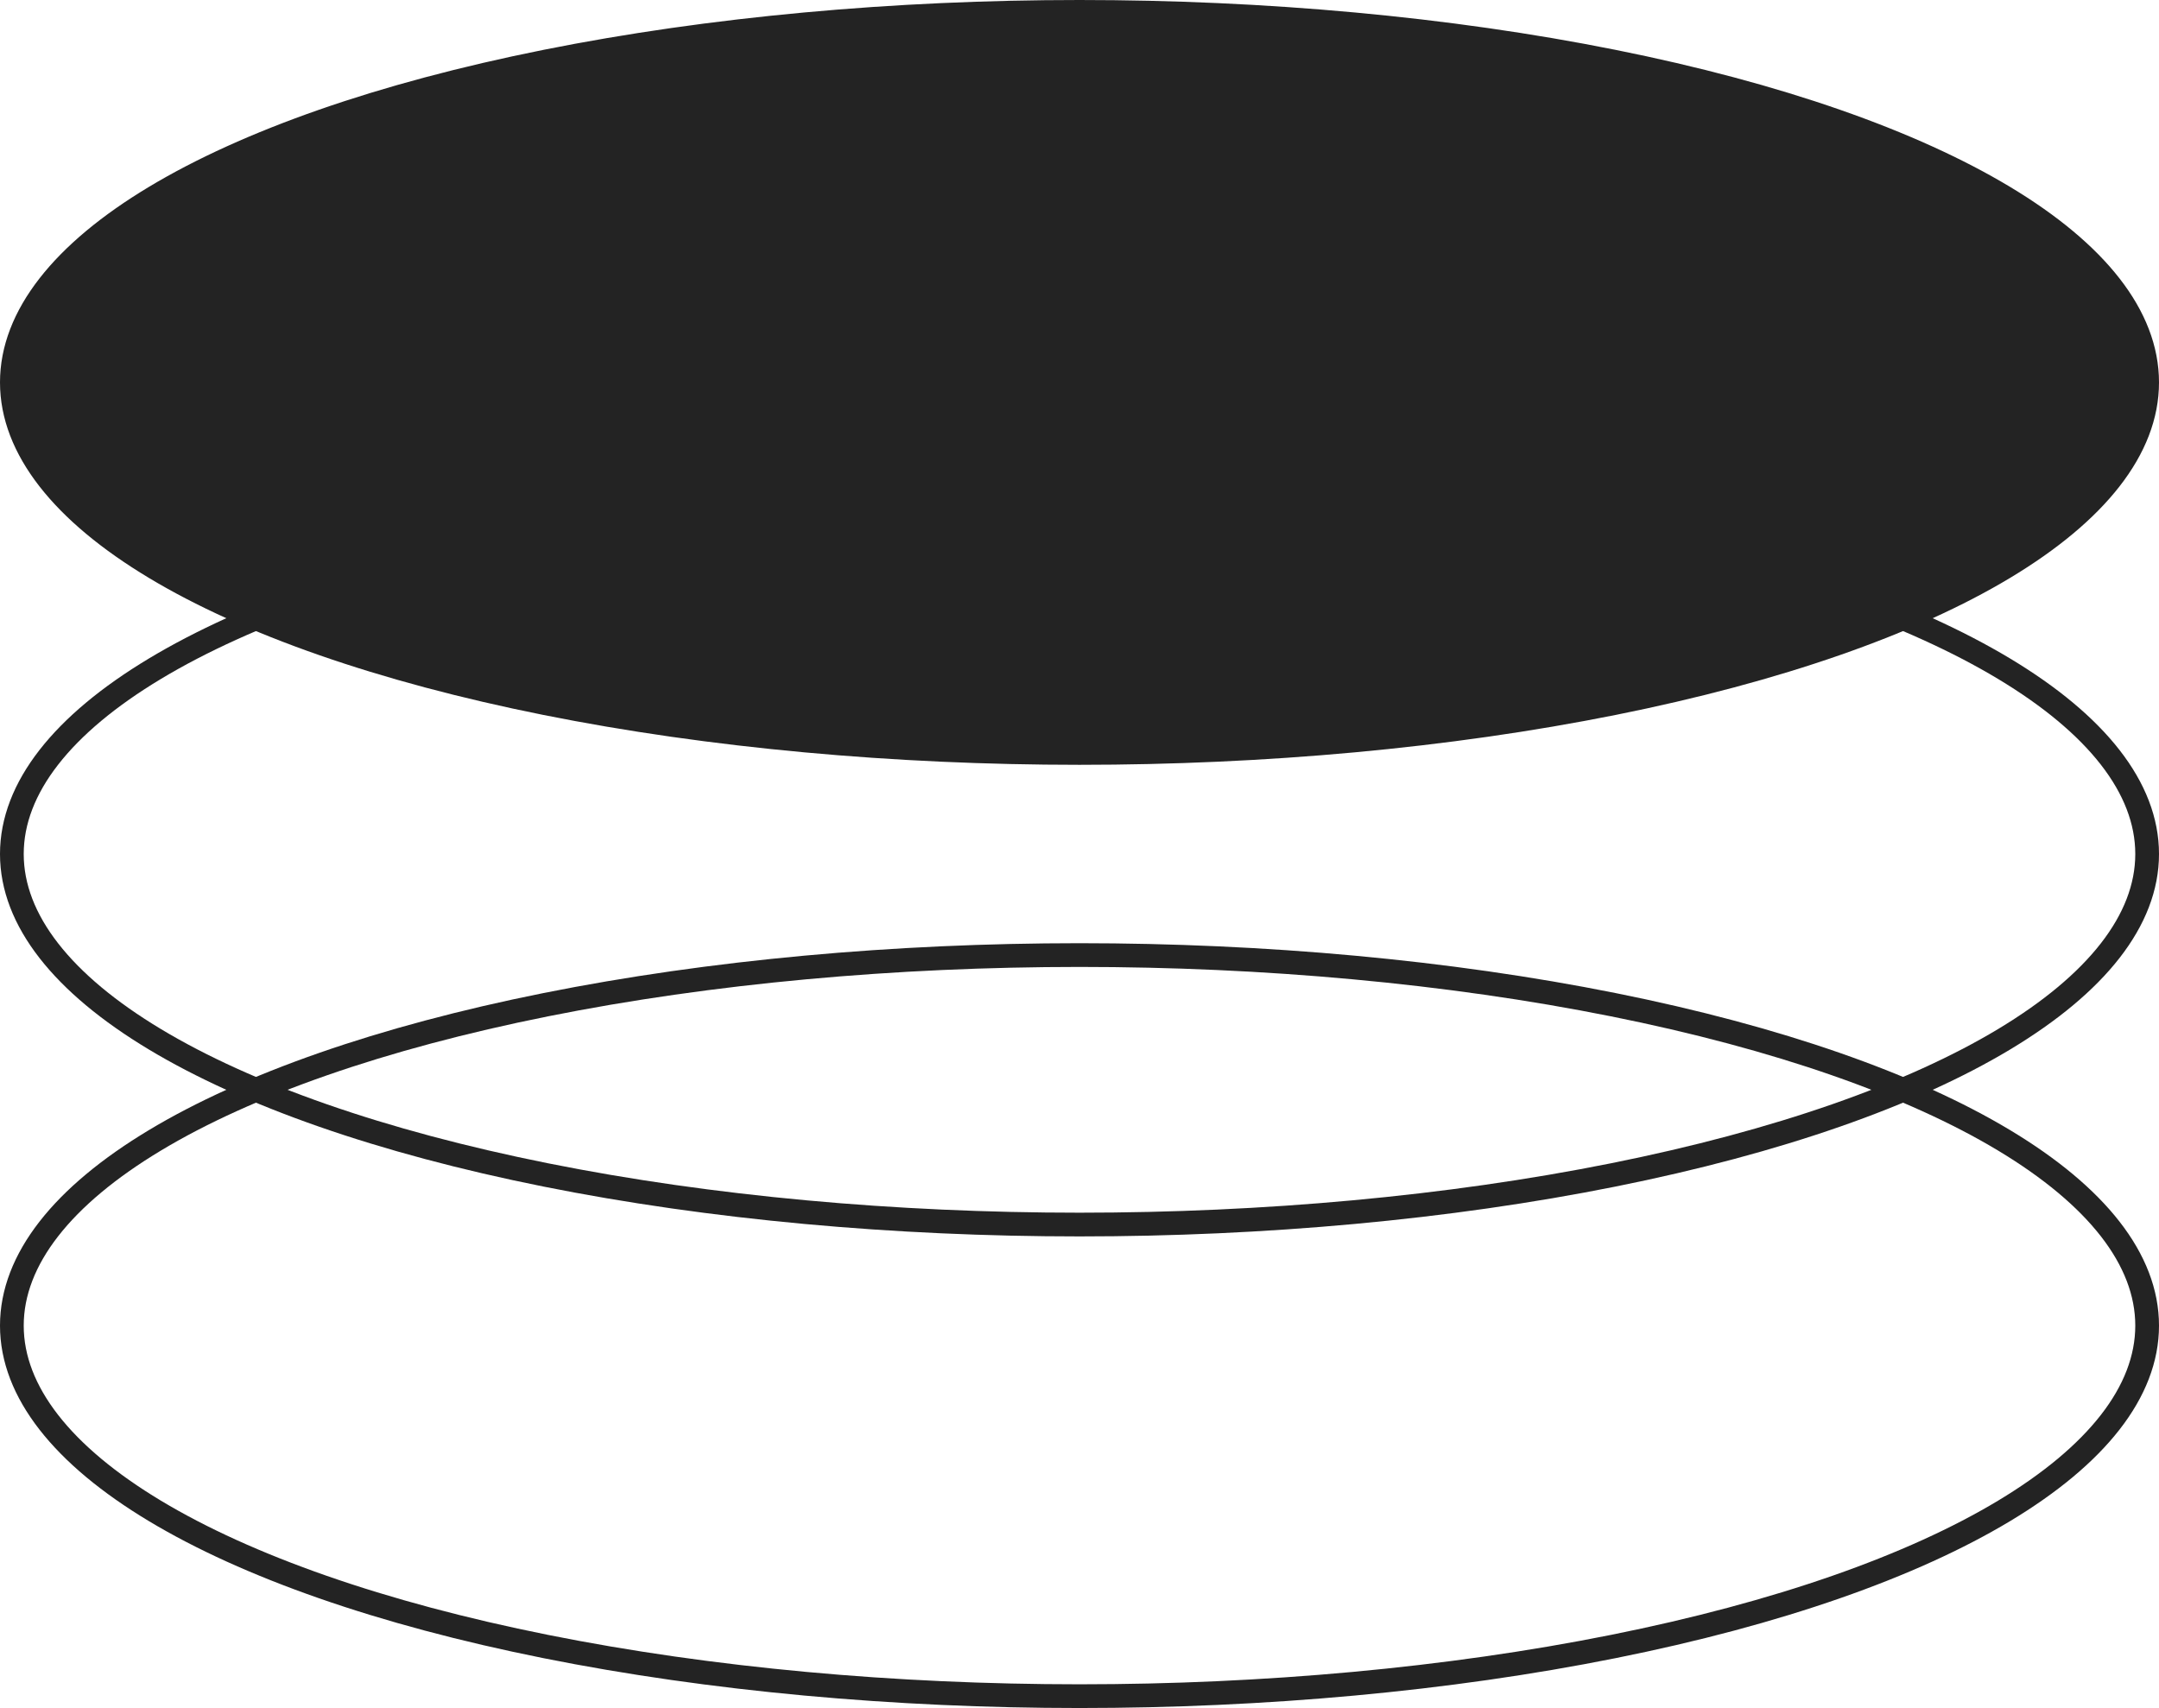 <?xml version="1.0" encoding="UTF-8"?>
<svg id="_レイヤー_2" data-name="レイヤー_2" xmlns="http://www.w3.org/2000/svg" viewBox="0 0 91 72">
  <defs>
    <style>
      .cls-1 {
        fill: #232323;
      }

      .cls-1, .cls-2 {
        stroke: #232323;
        stroke-miterlimit: 10;
      }

      .cls-2 {
        fill: none;
      }
    </style>
  </defs>
  <g id="_レイヤー_1-2" data-name="レイヤー_1">
    <g>
      <ellipse class="cls-2" cx="45.5" cy="55.88" rx="45" ry="15.62"/>
      <ellipse class="cls-2" cx="45.5" cy="36" rx="45" ry="15.62"/>
      <ellipse class="cls-1" cx="45.5" cy="16.12" rx="45" ry="15.62"/>
    </g>
  </g>
</svg>

